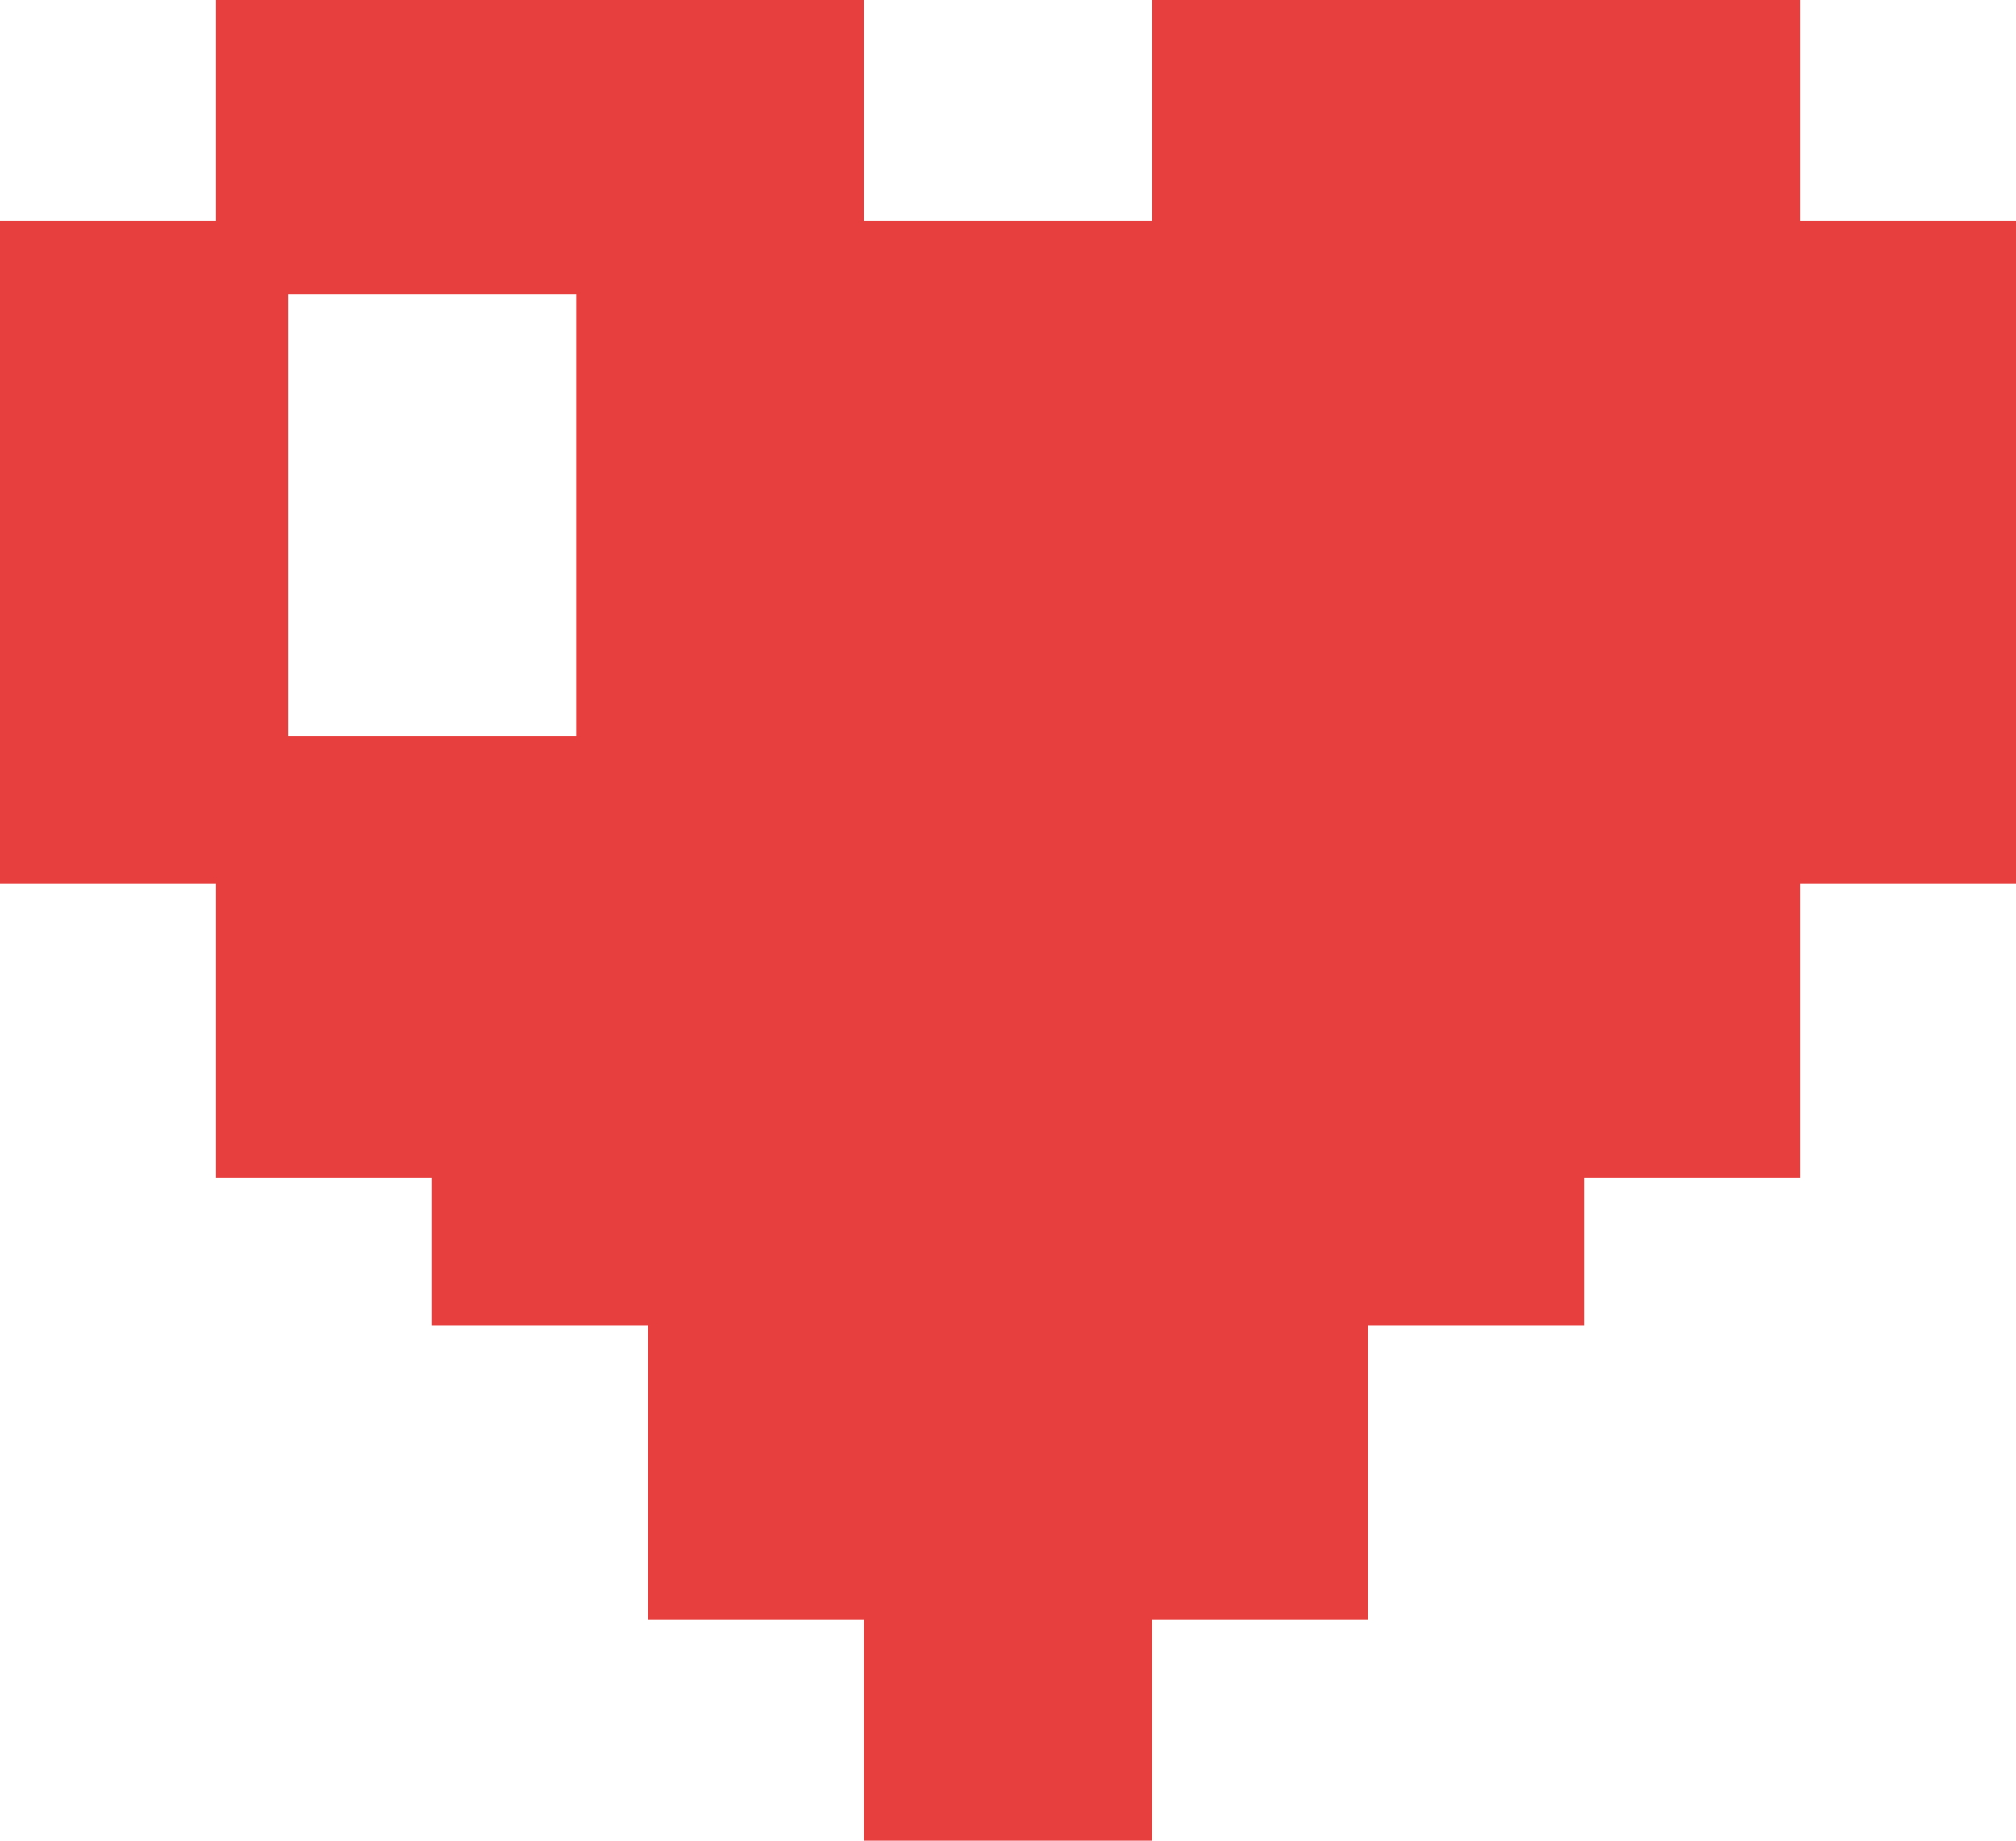 <svg width="23" height="21" viewBox="0 0 23 21" fill="none" xmlns="http://www.w3.org/2000/svg">
<path fill-rule="evenodd" clip-rule="evenodd" d="M9.857 18.48V21H13.143V18.48H15.607V15.12H18.071V13.44H20.536V10.08H23V2.52H20.536V0H13.143V2.52H9.857V0H2.464V2.52H0V10.08H2.464V13.44H4.929V15.12H7.393V18.48H9.857ZM6.572 3.36H3.286V8.4H6.572V3.36Z" fill="#E73E3E"/>
</svg>
